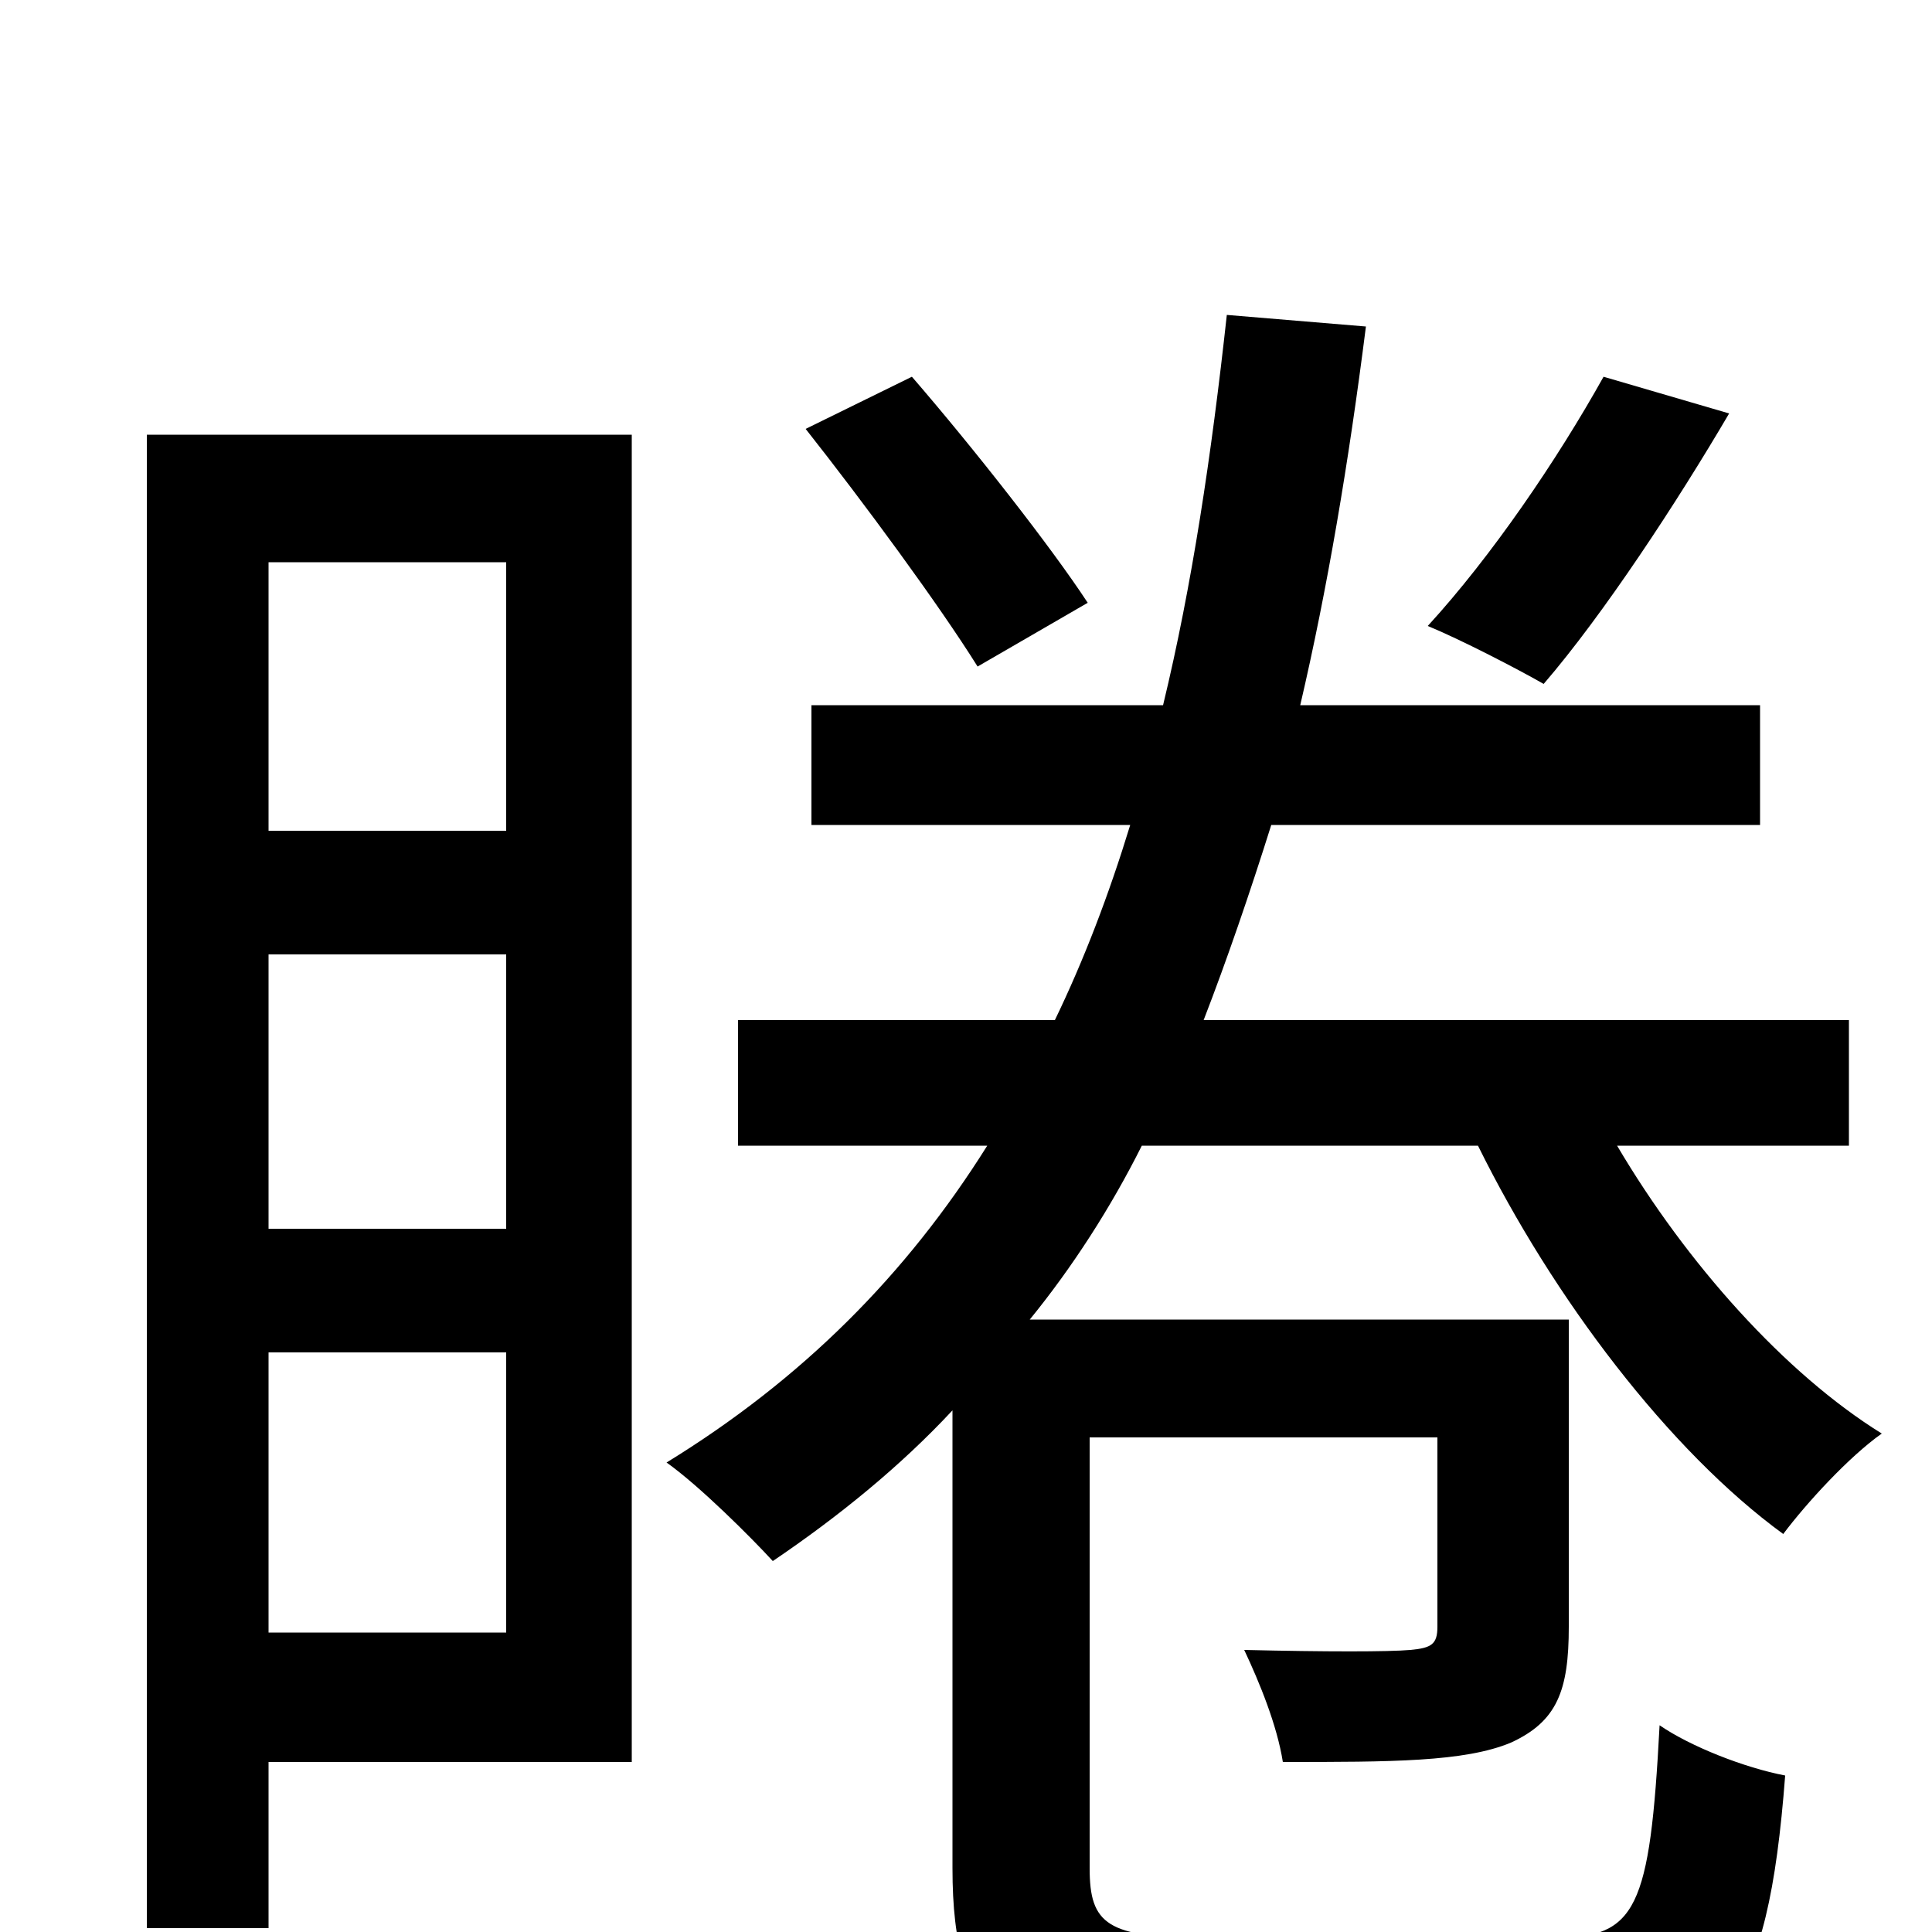 <svg xmlns="http://www.w3.org/2000/svg" viewBox="0 -1000 1000 1000">
	<path fill="#000000" d="M830 -805C806 -762 772 -712 739 -676C756 -669 785 -654 799 -646C830 -682 868 -740 895 -786ZM563 -688C544 -717 504 -768 472 -805L417 -778C447 -740 486 -687 506 -655ZM262 -709V-570H139V-709ZM139 -155V-300H262V-155ZM139 -506H262V-364H139ZM327 -775H76V-2H139V-88H327ZM765 -407C804 -328 864 -249 923 -206C935 -222 957 -246 974 -258C924 -289 873 -346 837 -407H957V-472H623C635 -503 647 -538 658 -573H911V-635H673C687 -695 698 -760 707 -831L635 -837C627 -764 617 -697 602 -635H420V-573H585C574 -537 561 -503 546 -472H382V-407H511C469 -340 415 -286 345 -243C362 -231 389 -204 400 -192C434 -215 466 -241 493 -270V-33C493 47 521 67 619 67H811C892 67 915 37 924 -81C903 -85 875 -96 859 -107C854 -12 847 3 805 3H624C573 3 564 -4 564 -33V-256H744V-158C744 -149 741 -147 730 -146C719 -145 686 -145 644 -146C652 -129 661 -107 664 -88C720 -88 758 -88 782 -98C806 -109 812 -125 812 -158V-317H533C555 -344 575 -375 591 -407Z"/>
</svg>